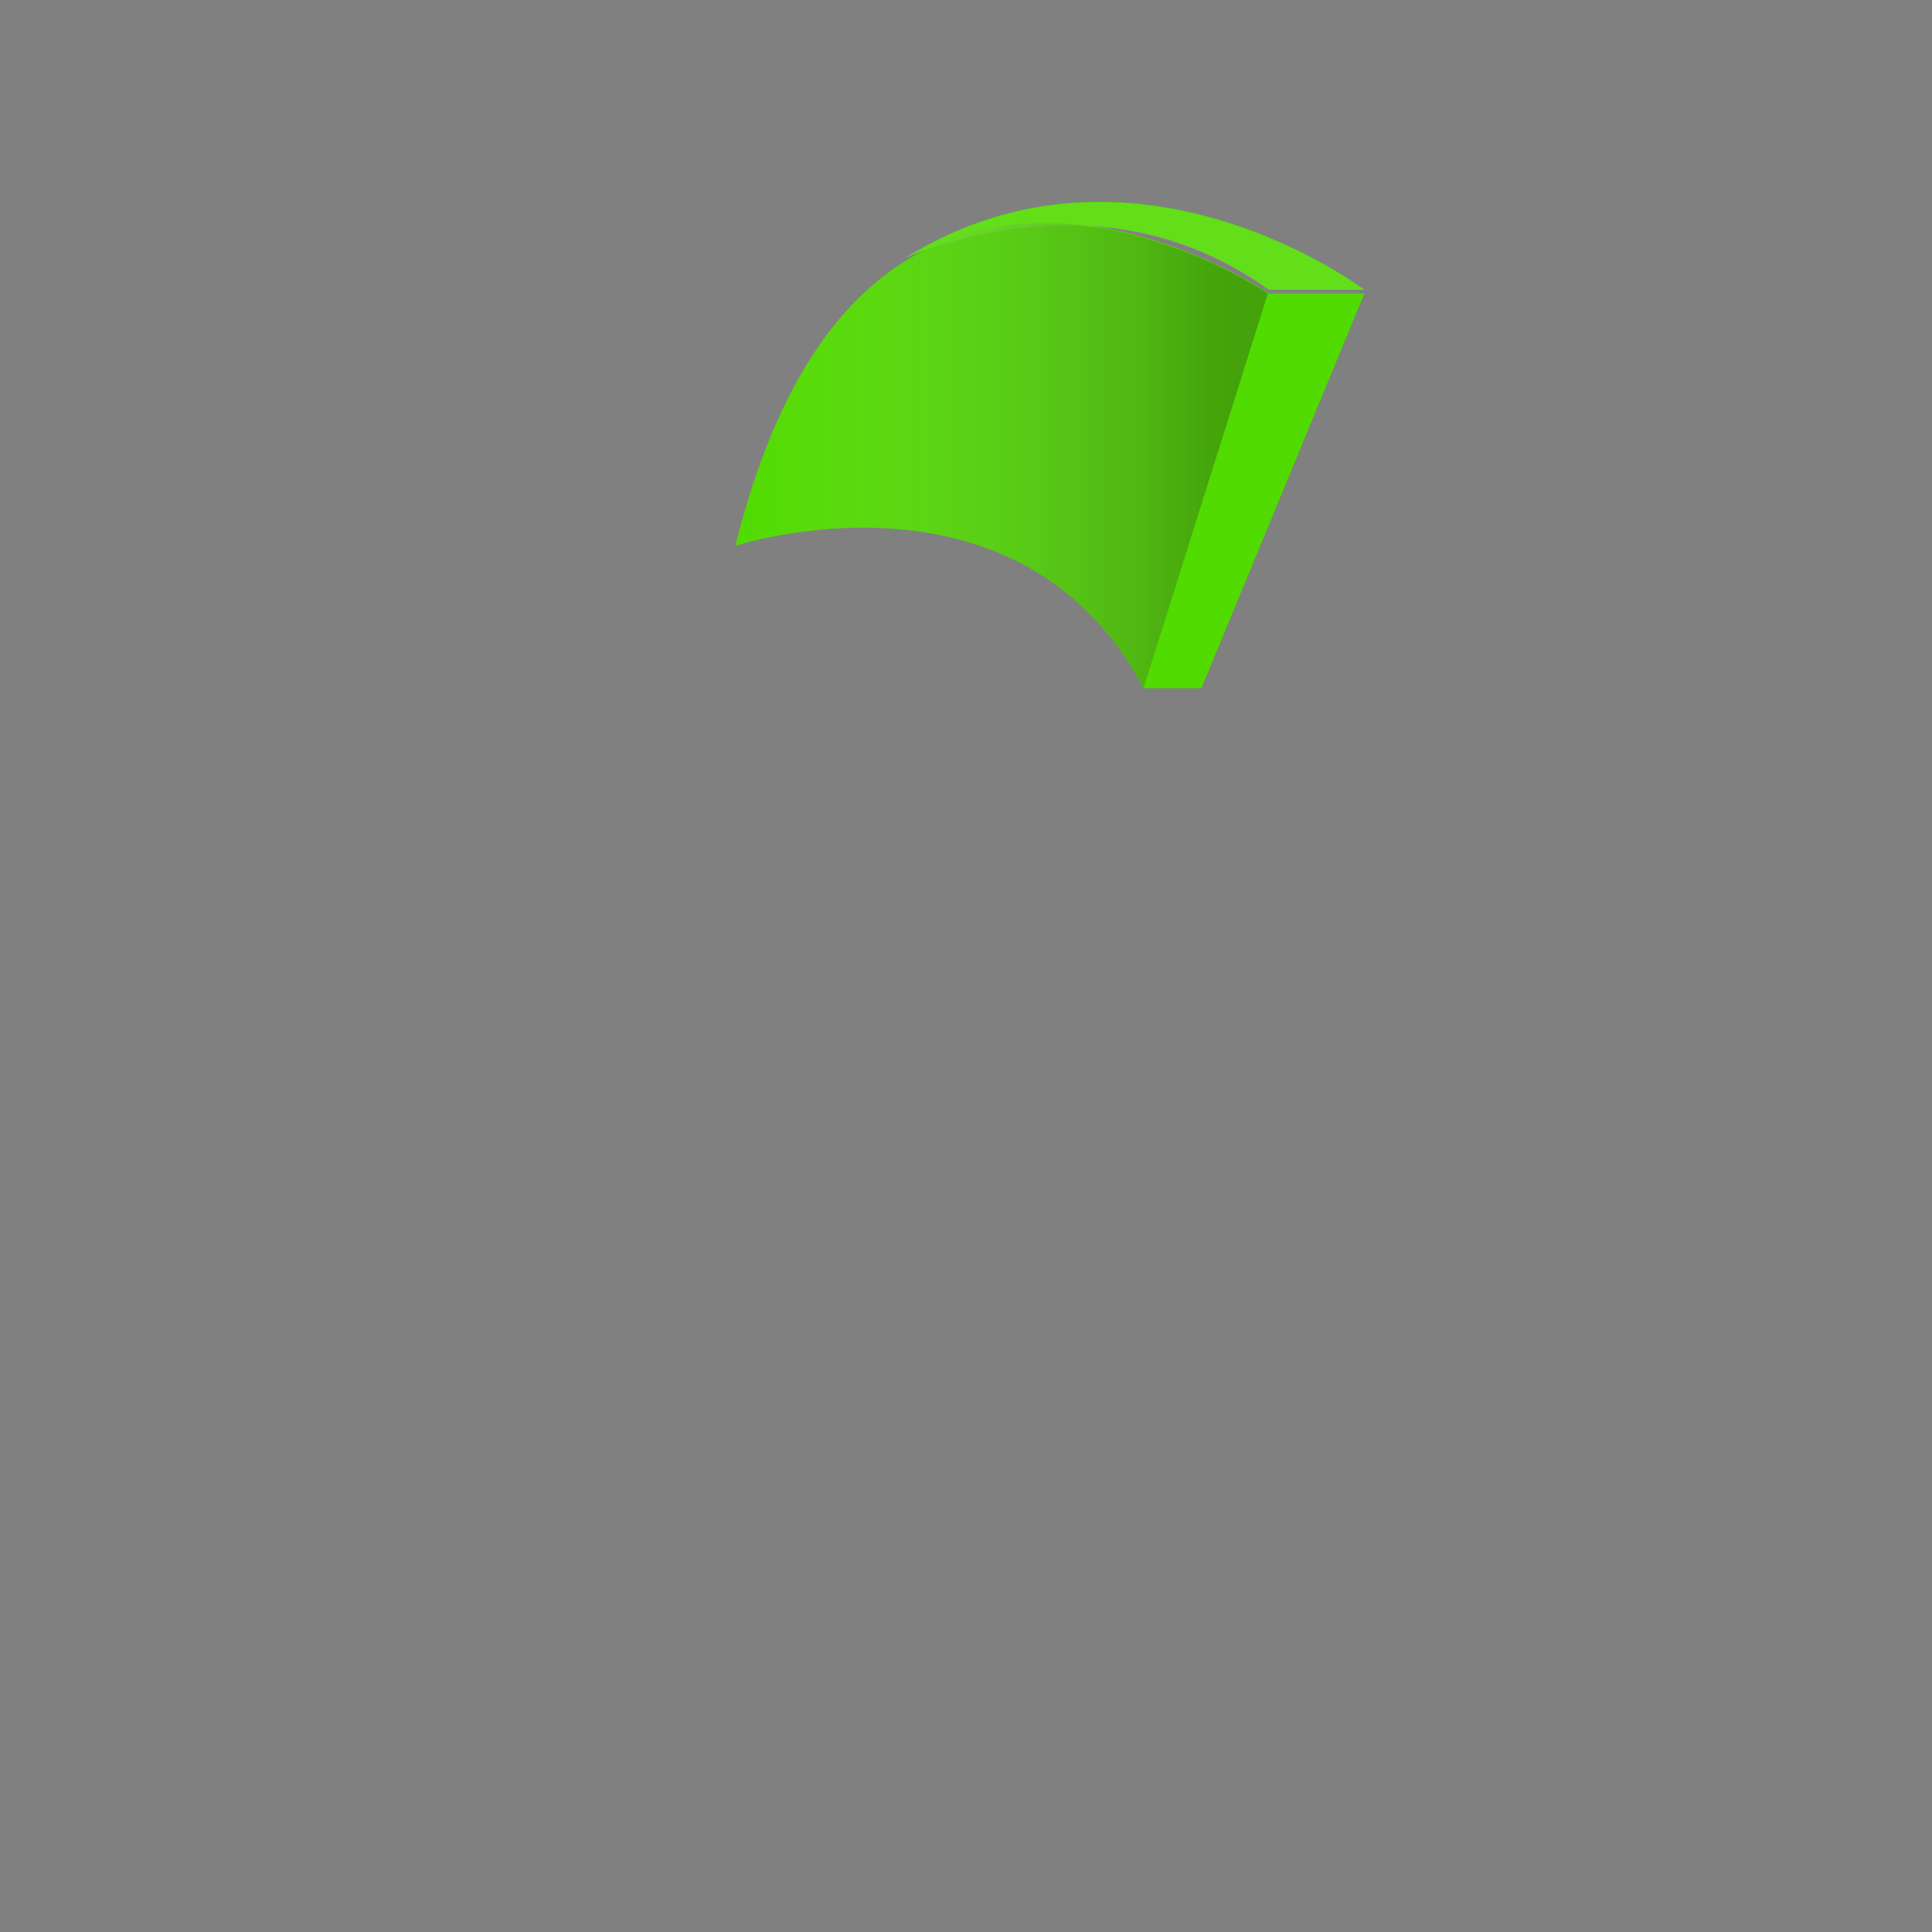 <?xml version="1.0" encoding="utf-8"?>
<!-- Generator: Adobe Illustrator 22.0.1, SVG Export Plug-In . SVG Version: 6.00 Build 0)  -->
<svg version="1.1" id="Layer_1" xmlns="http://www.w3.org/2000/svg" xmlns:xlink="http://www.w3.org/1999/xlink" x="0px" y="0px"
	 viewBox="0 0 160 160" style="enable-background:new 0 0 160 160;" xml:space="preserve">
<rect x="0" y="0" width="160" height="160" fill="#808080" stroke="none"/>
<style type="text/css">
	.st0{opacity:0.1;}
	.st1{fill:#51DB00;}
	.st2{fill:#FFFFFF;}
	.st3{fill:url(#SVGID_1_);}
</style>
<title>Artboard 42 copy 185</title>
<g class="st0">
	<polygon points="94.8,57 99.5,57 113,24.3 105.1,24.3 	"/>
</g>
<path class="st1" d="M90.4,18.7c4.6,0.3,9.7,1.7,14.7,5.3h7.9c0,0-19.1-14.5-38.1-2.6c0,0,0.6-0.3,1.7-0.7
	c-6.4,3.2-12.2,10.4-15.7,24.5c0,0,23.5-7.7,33.8,11.8h4.8L113,24.3h-7.9C105.1,24.3,98.6,19.9,90.4,18.7z"/>
<g class="st0">
	<path class="st2" d="M113,24c0,0-19.1-14.4-38.1-2.6c0,0,15.9-7.6,30.1,2.6H113z"/>
</g>
<linearGradient id="SVGID_1_" gradientUnits="userSpaceOnUse" x1="60.94" y1="124.278" x2="101.33" y2="124.278" gradientTransform="matrix(1 0 0 -1 0 162)">
	<stop  offset="0" style="stop-color:#FFFFFF;stop-opacity:0"/>
	<stop  offset="1" style="stop-color:#231F20;stop-opacity:0.3"/>
</linearGradient>
<path class="st3" d="M60.9,45.2c0,0,23.5-7.7,33.8,11.8l10.3-32.7C105.1,24.3,71.5,1.8,60.9,45.2z"/>
</svg>
